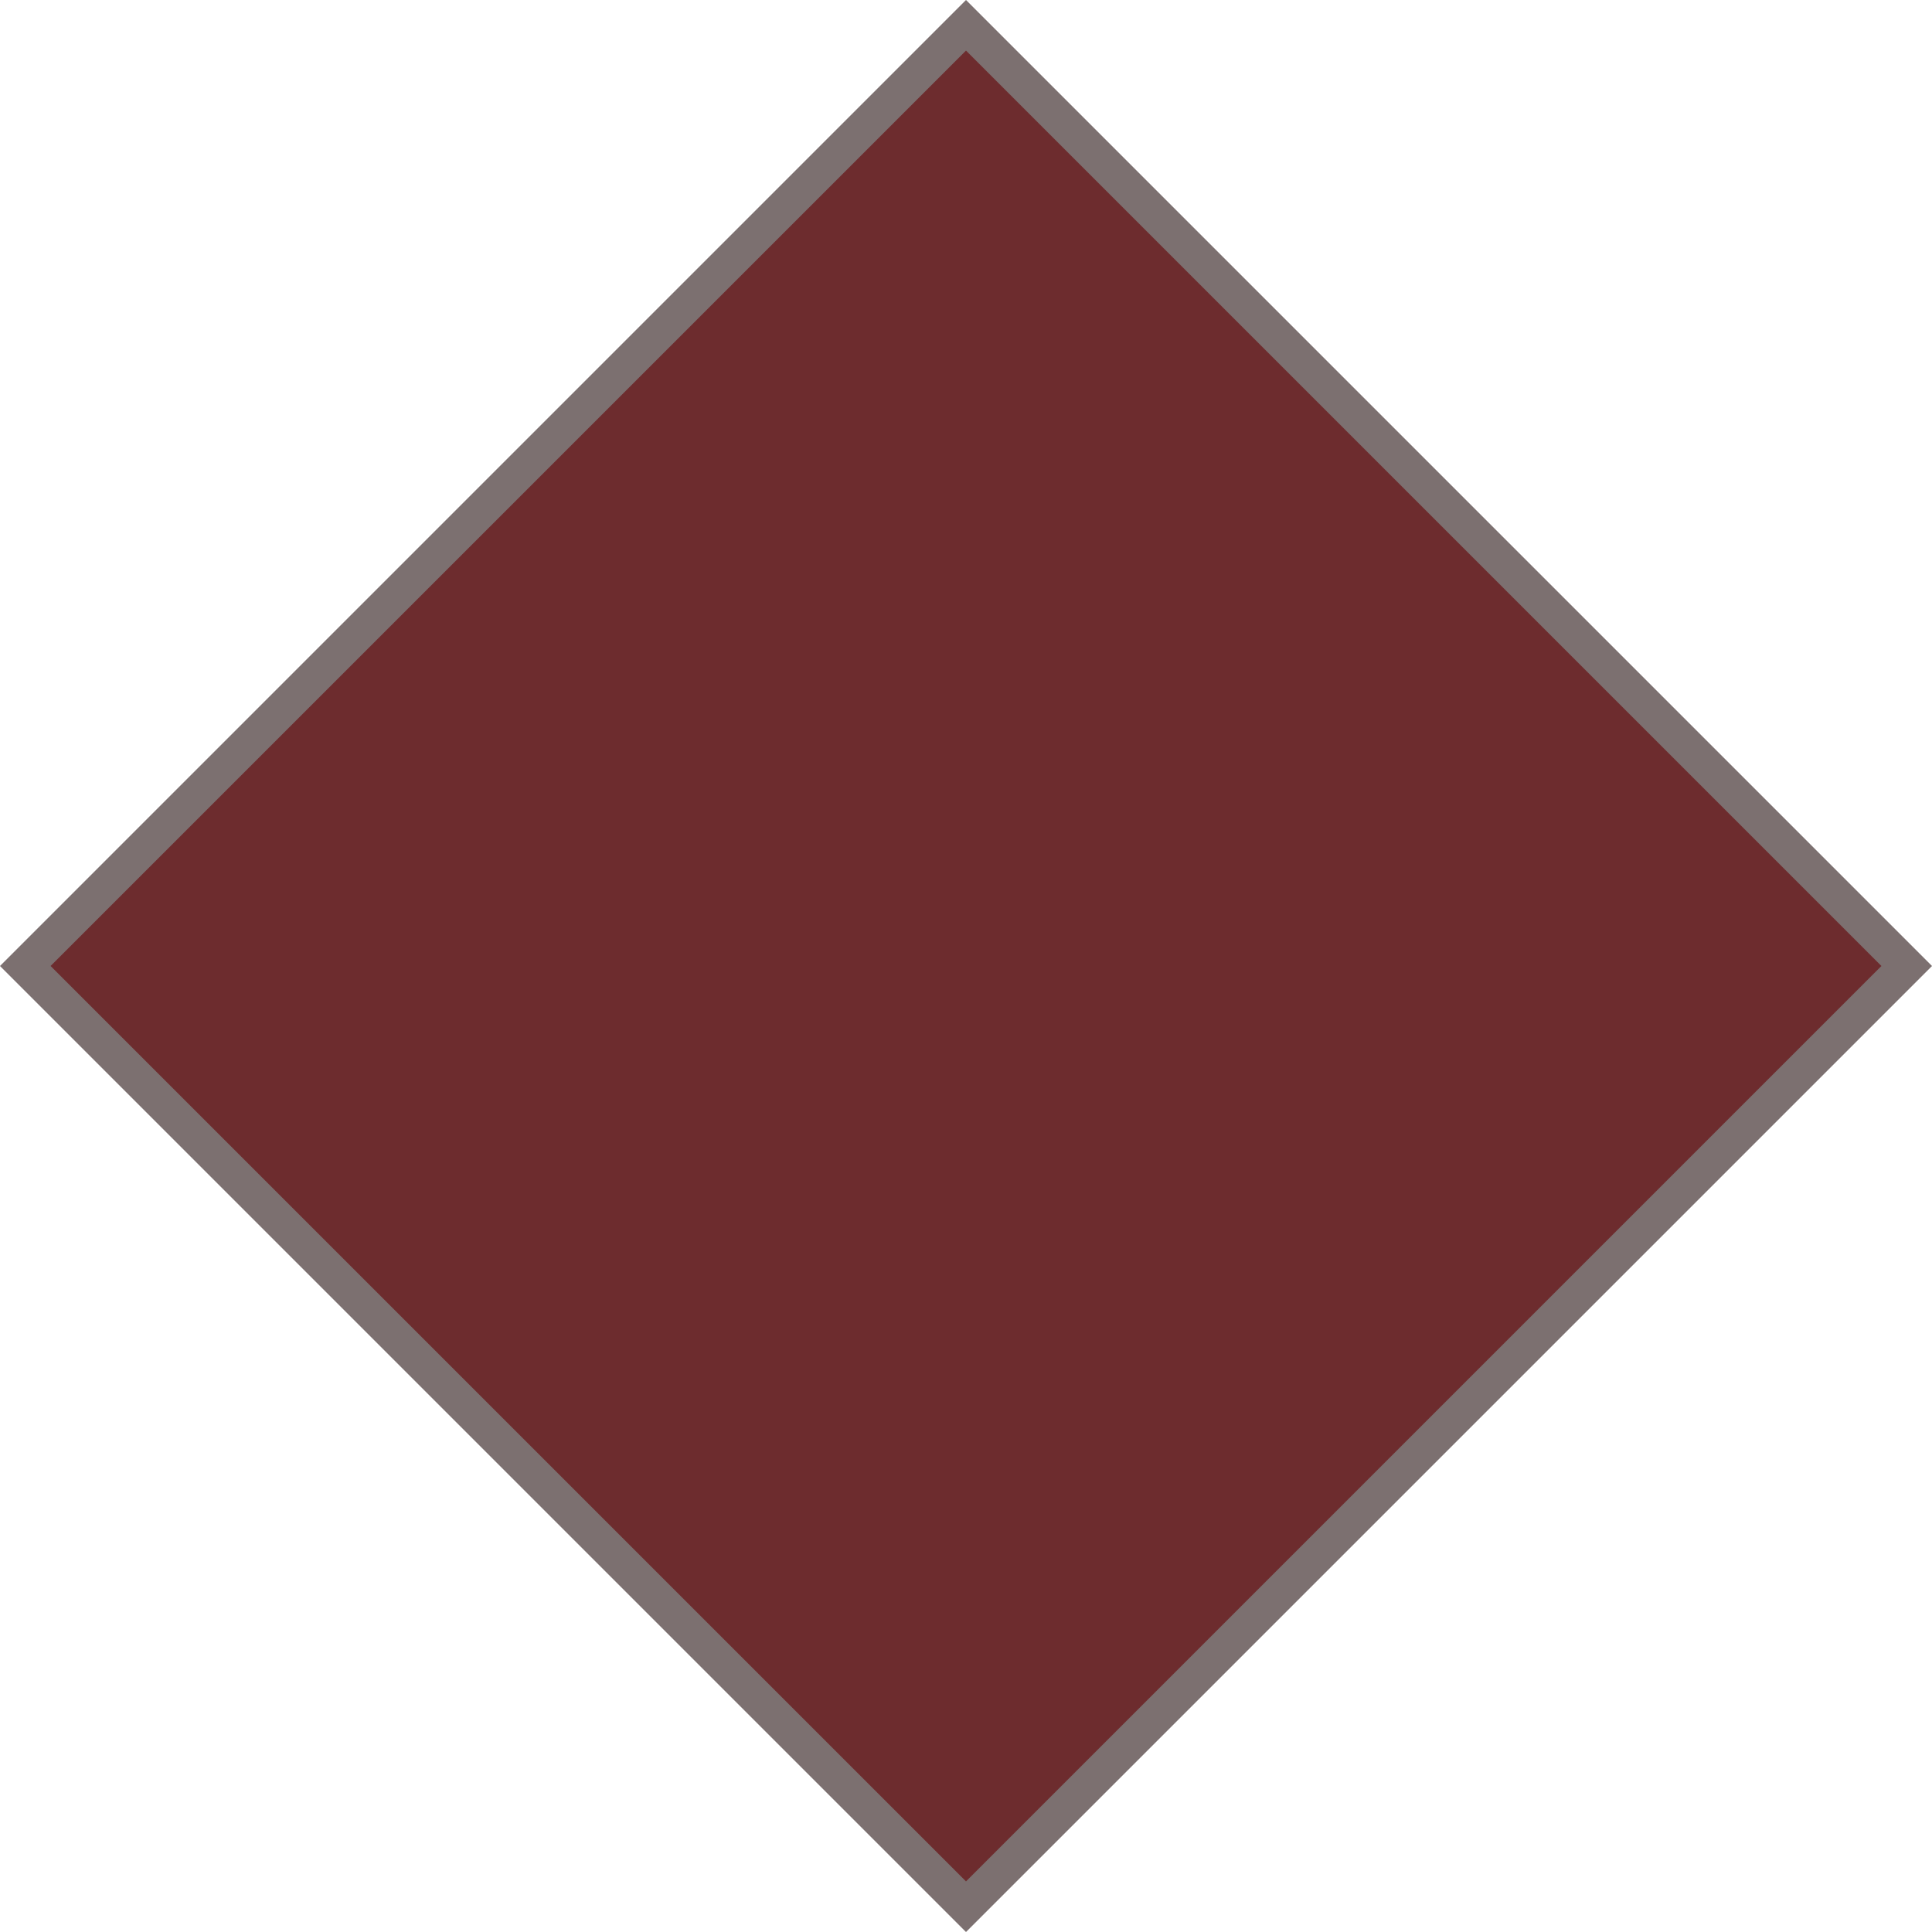 <svg width="108" height="108" viewBox="0 0 108 108" fill="none" xmlns="http://www.w3.org/2000/svg">
<path d="M1.414 54L54 1.414L106.586 54L54 106.586L1.414 54Z" fill="#6D2C2E" stroke="#7C7070" stroke-width="2"/>
</svg>

